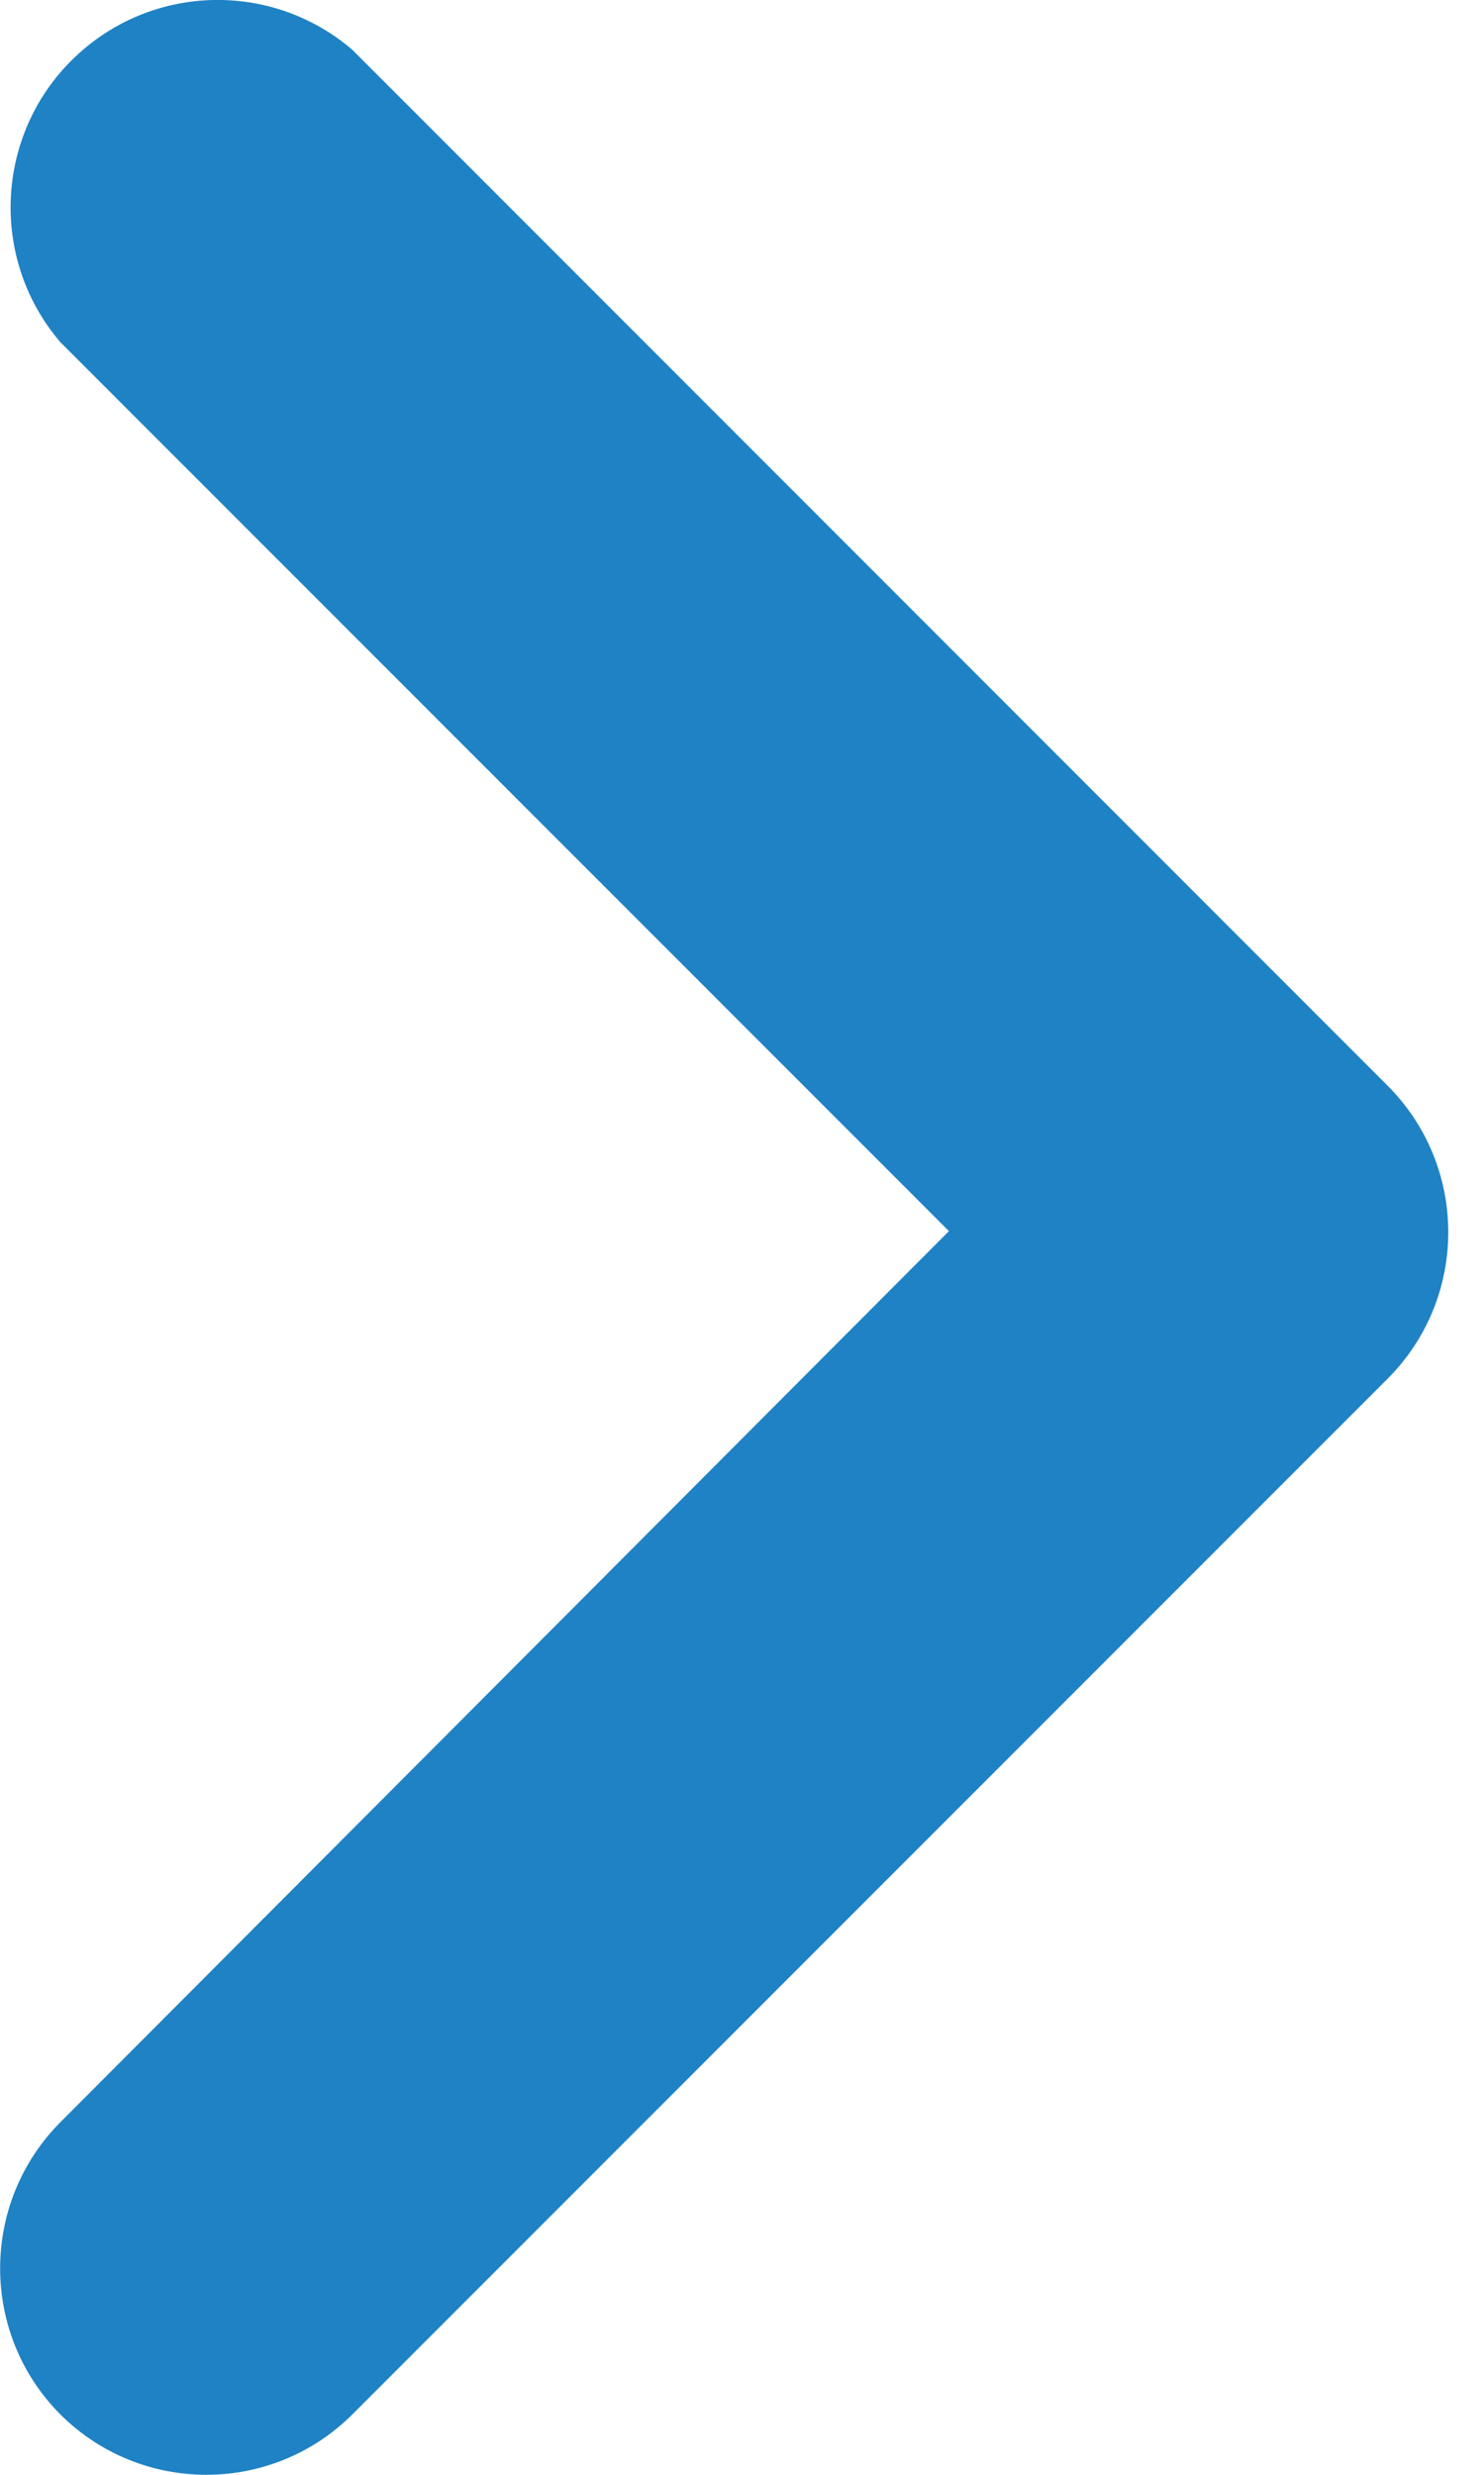 <svg width="9" height="15" viewBox="0 0 9 15" fill="none" xmlns="http://www.w3.org/2000/svg">
<path fill-rule="evenodd" clip-rule="evenodd" d="M2.137 14.634L8.418 8.354C8.905 7.864 8.905 7.073 8.418 6.583L2.137 0.302C1.667 -0.101 0.973 -0.101 0.503 0.302C-0.023 0.753 -0.085 1.547 0.366 2.074L5.755 7.462L0.366 12.863C-0.121 13.353 -0.121 14.145 0.366 14.634C0.856 15.122 1.647 15.122 2.137 14.634Z" fill="#1F82C4"/>
</svg>
